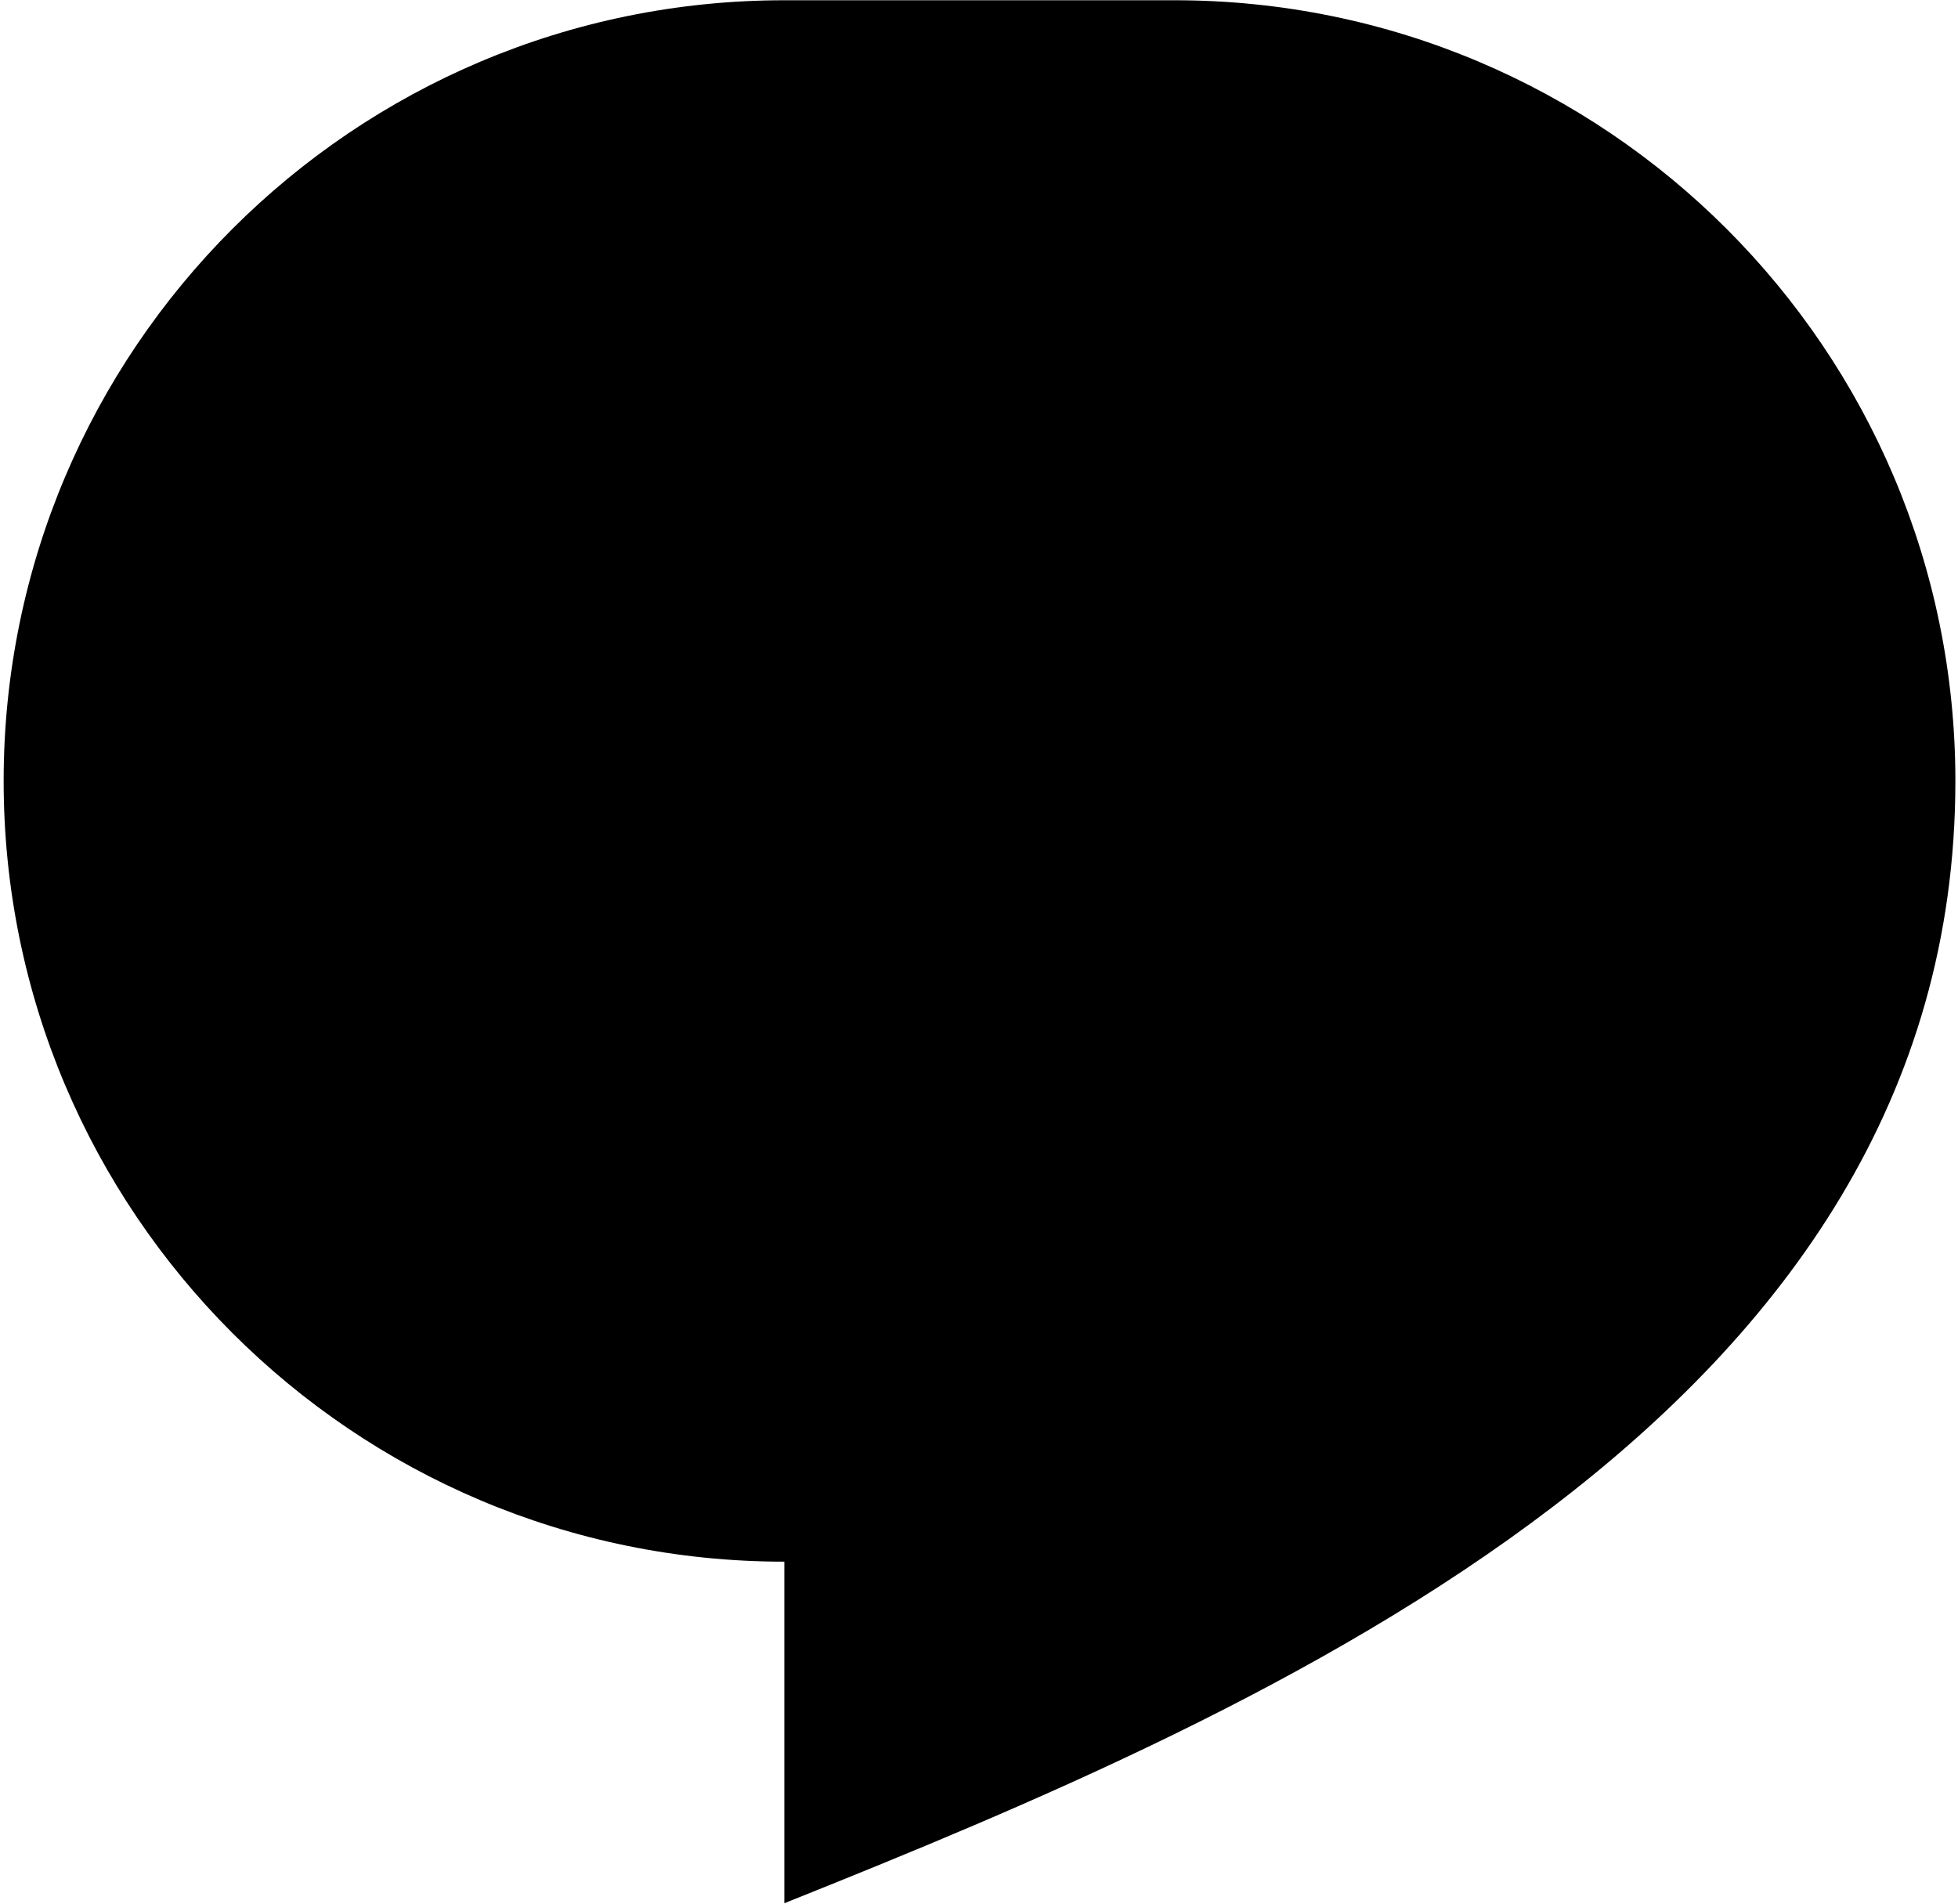 <svg width="364" height="354" viewBox="0 0 364 354" fill="none" xmlns="http://www.w3.org/2000/svg">
<path d="M218.379 0.047H145.812C65.671 0.047 0.678 65.039 0.678 145.18C0.678 225.322 65.671 290.314 145.812 290.314V353.81C236.521 317.527 363.513 263.102 363.513 145.18C363.513 65.039 298.521 0.047 218.379 0.047Z" fill="currentColor"/>
</svg>
